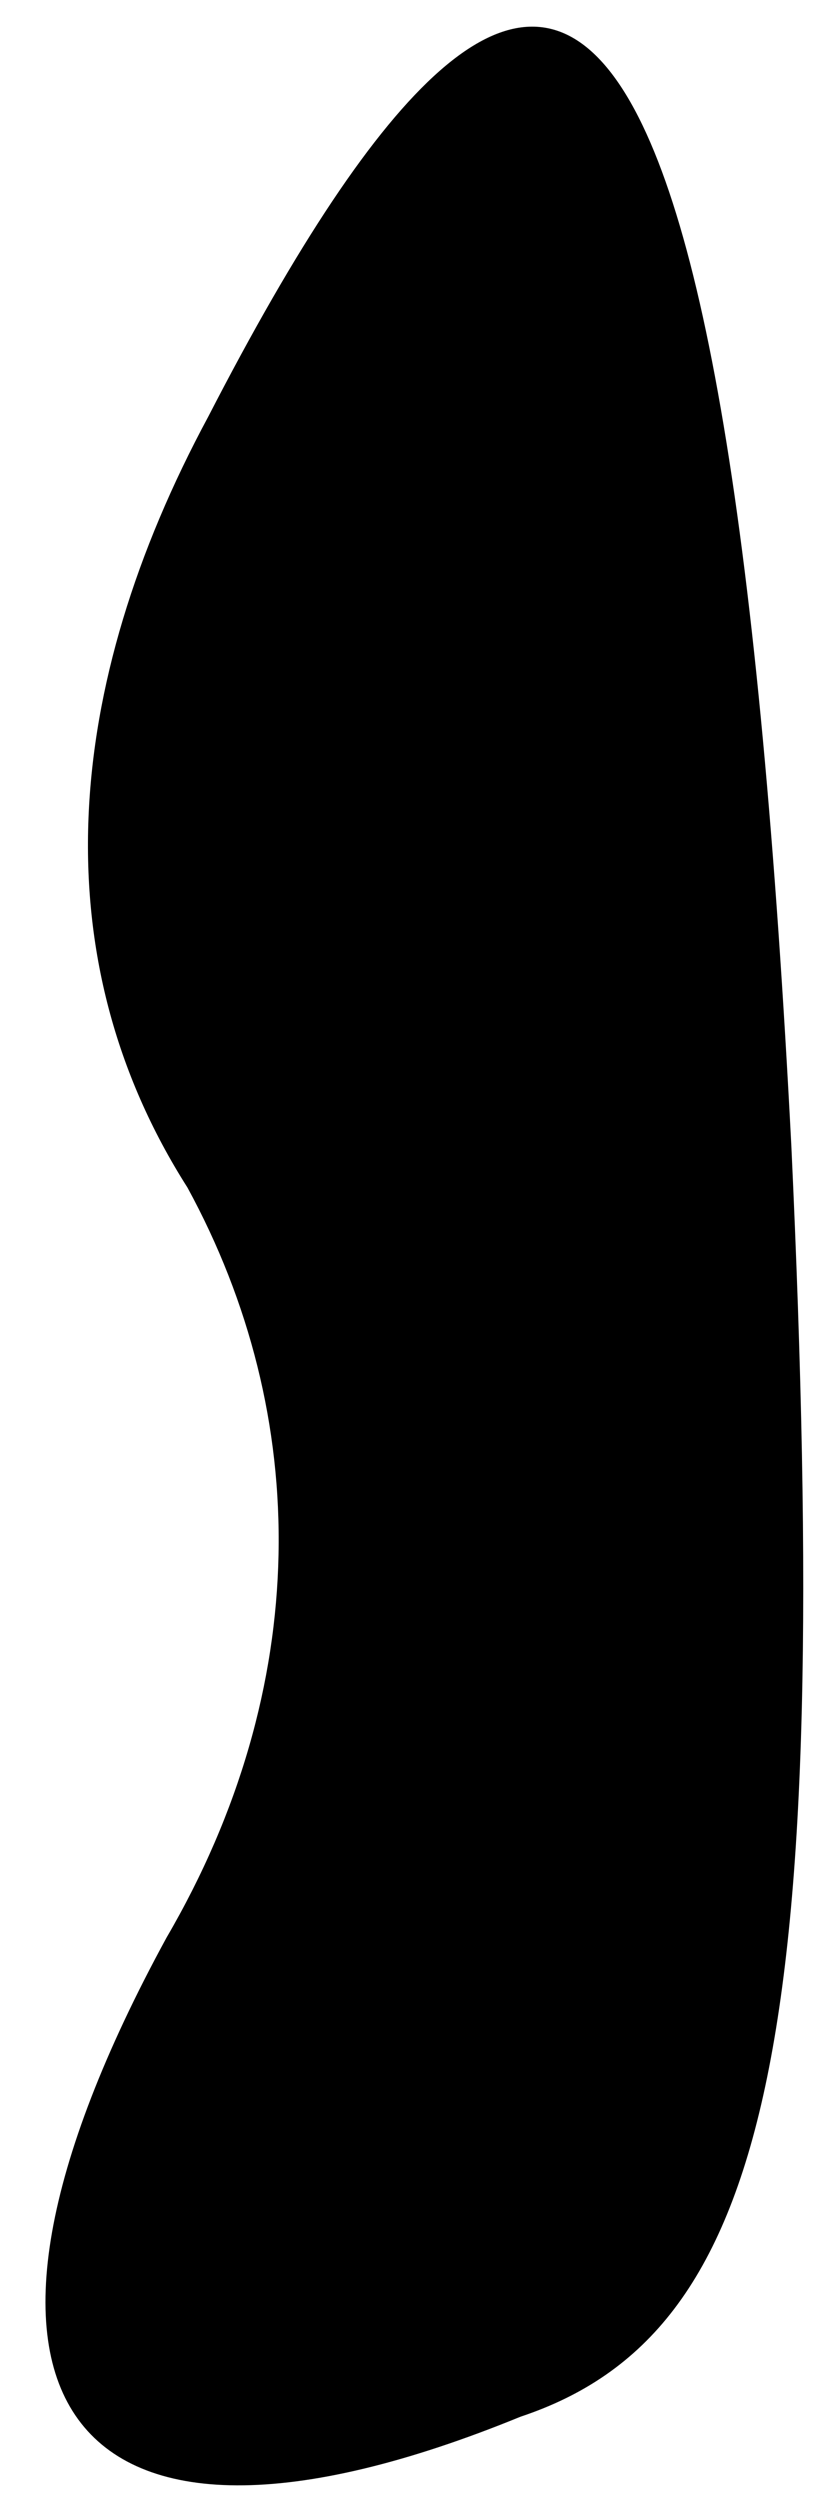 <?xml version="1.0" standalone="no"?>
<!DOCTYPE svg PUBLIC "-//W3C//DTD SVG 20010904//EN"
 "http://www.w3.org/TR/2001/REC-SVG-20010904/DTD/svg10.dtd">
<svg version="1.0" xmlns="http://www.w3.org/2000/svg"
 width="4pt" height="12pt" viewBox="0 0 4 12"
 preserveAspectRatio="xMidYMid meet">
<g transform="translate(0,12) scale(0.1,-0.1)"
fill="#000000" stroke="none">
<path fill="#000000" stroke="none" d="M10 100 c-7 -13 -8 -26 -1 -37 6 -11 6
-24 -1 -36 -12 -22 -5 -32 17 -23 12 4 15 18 13 61 -3 58 -11 68 -28 35z"/>
</g>
</svg>
